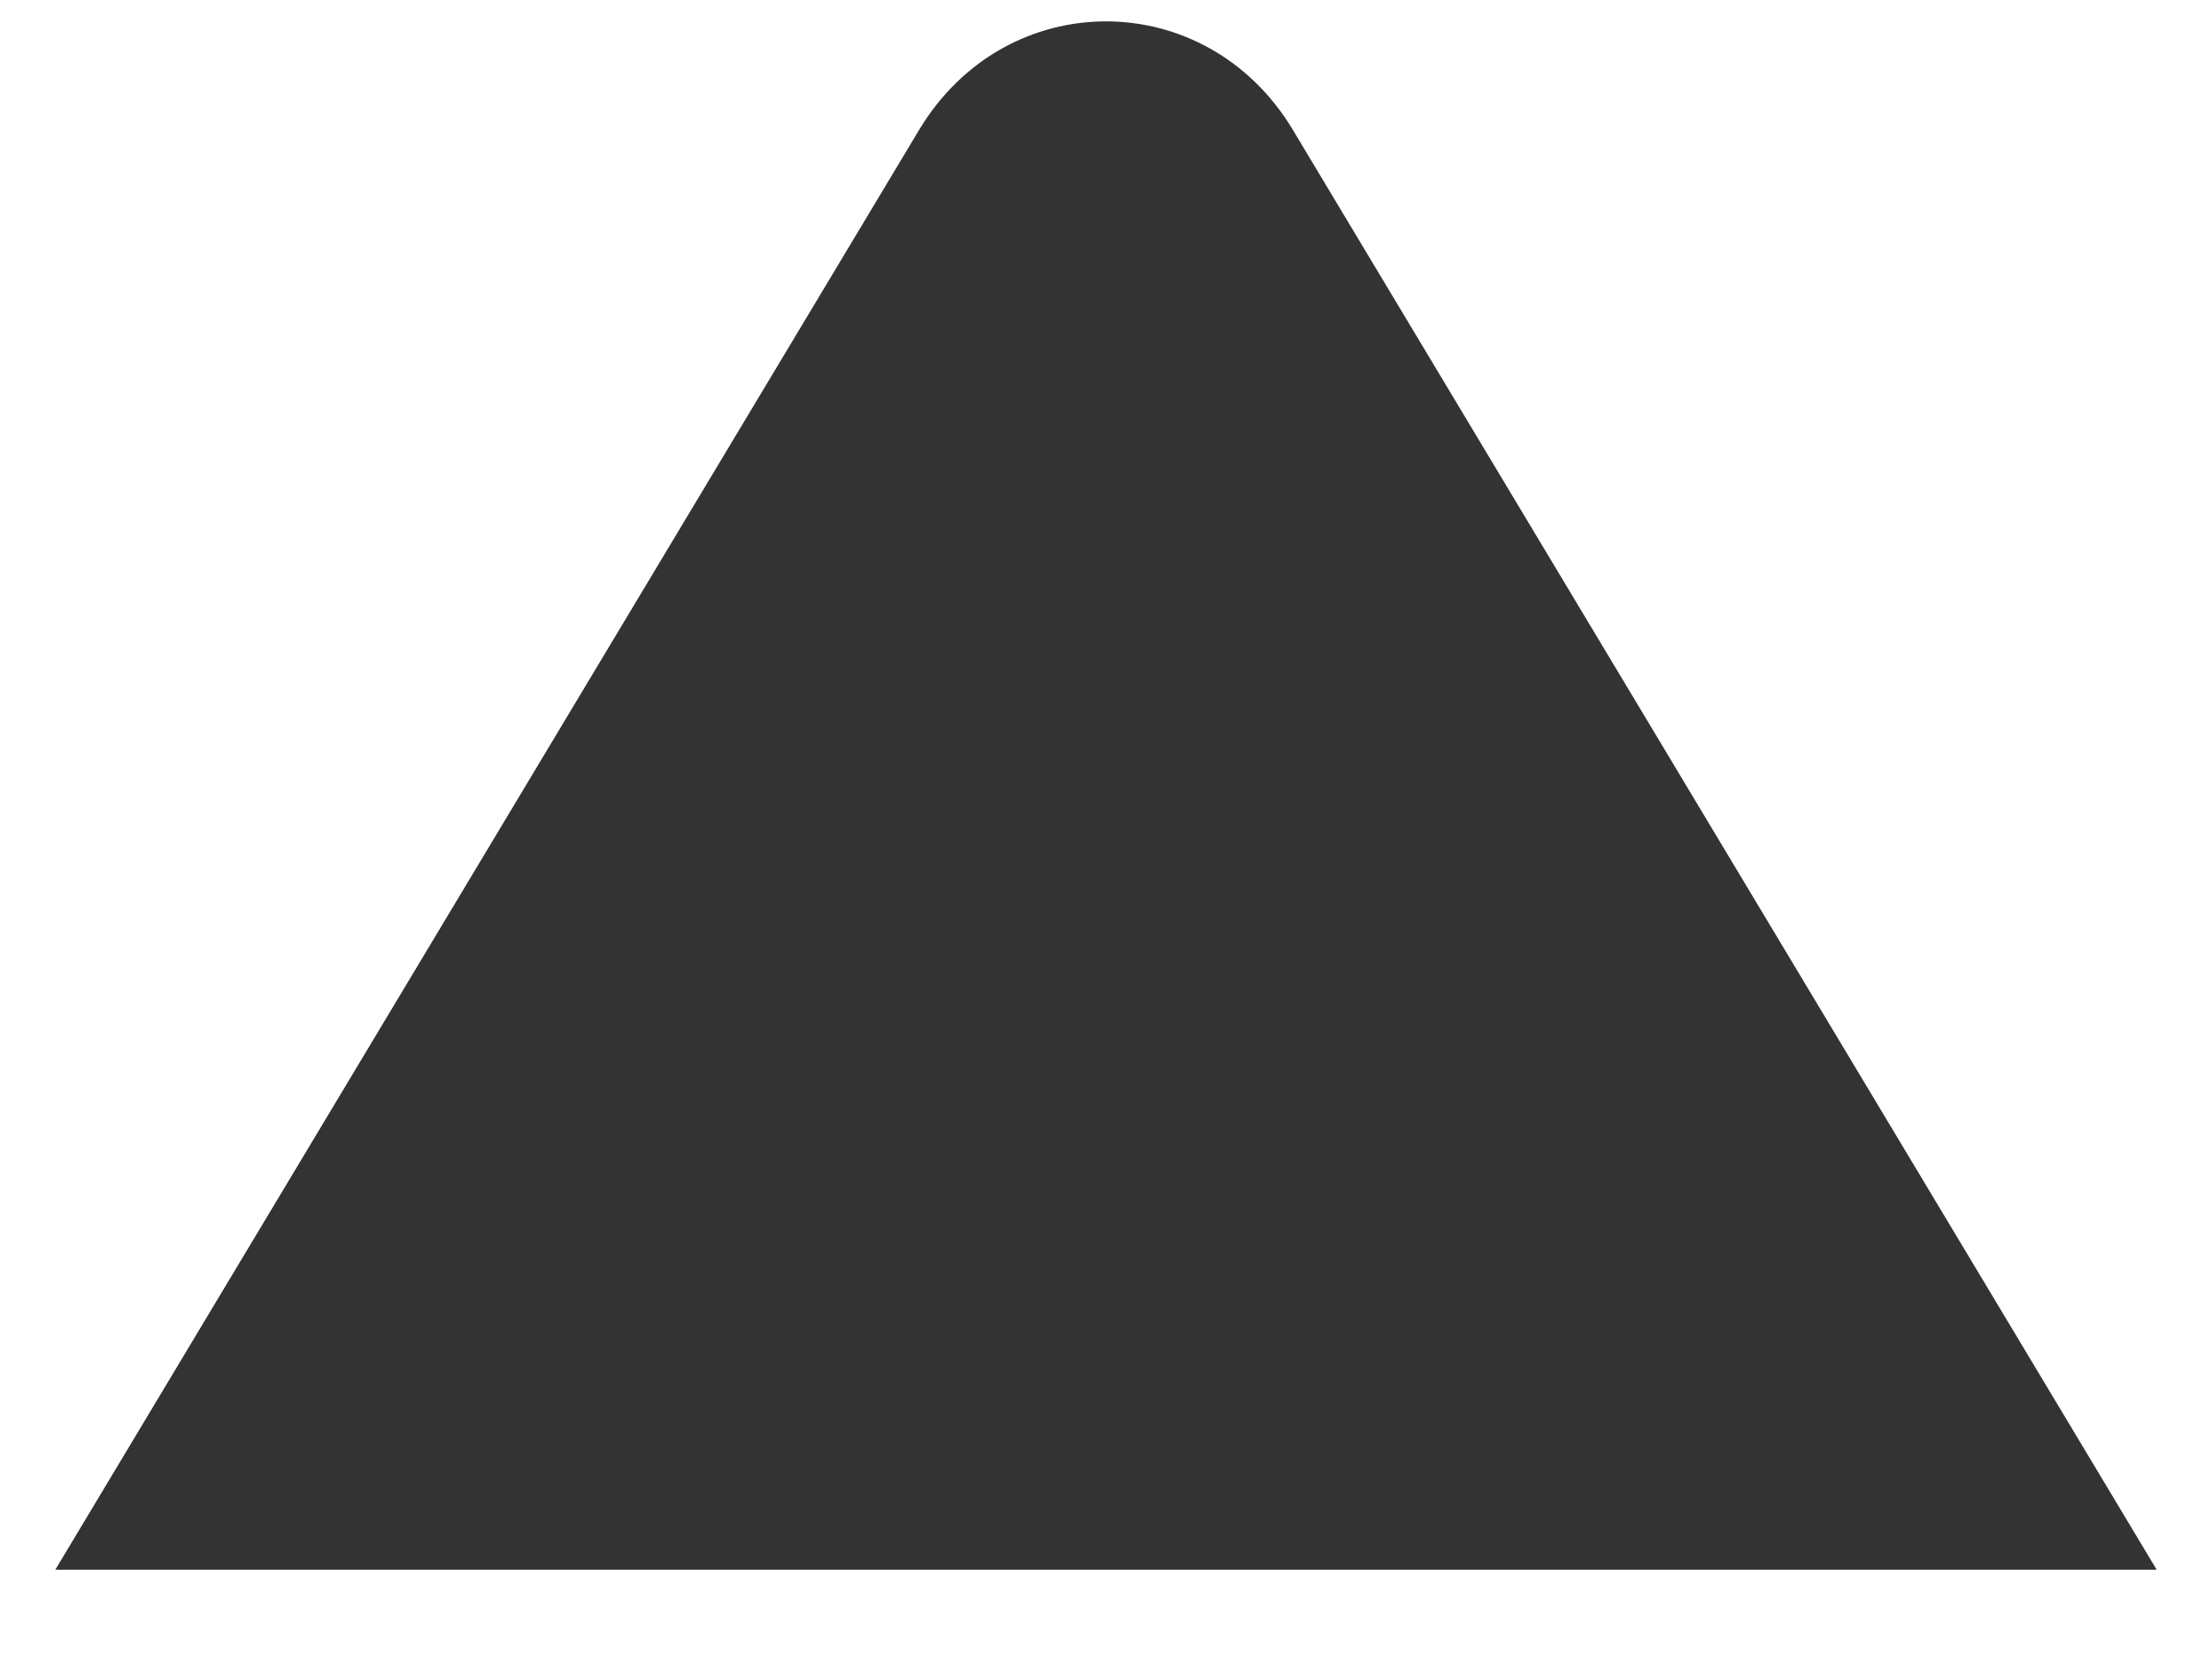 <svg width="20" height="15" viewBox="0 0 20 15" fill="none" xmlns="http://www.w3.org/2000/svg">
<path d="M8.31 1.175C9.096 -0.134 10.904 -0.134 11.69 1.175L19.5 14.193H0.5L8.31 1.175Z" fill="#333333"/>
</svg>
